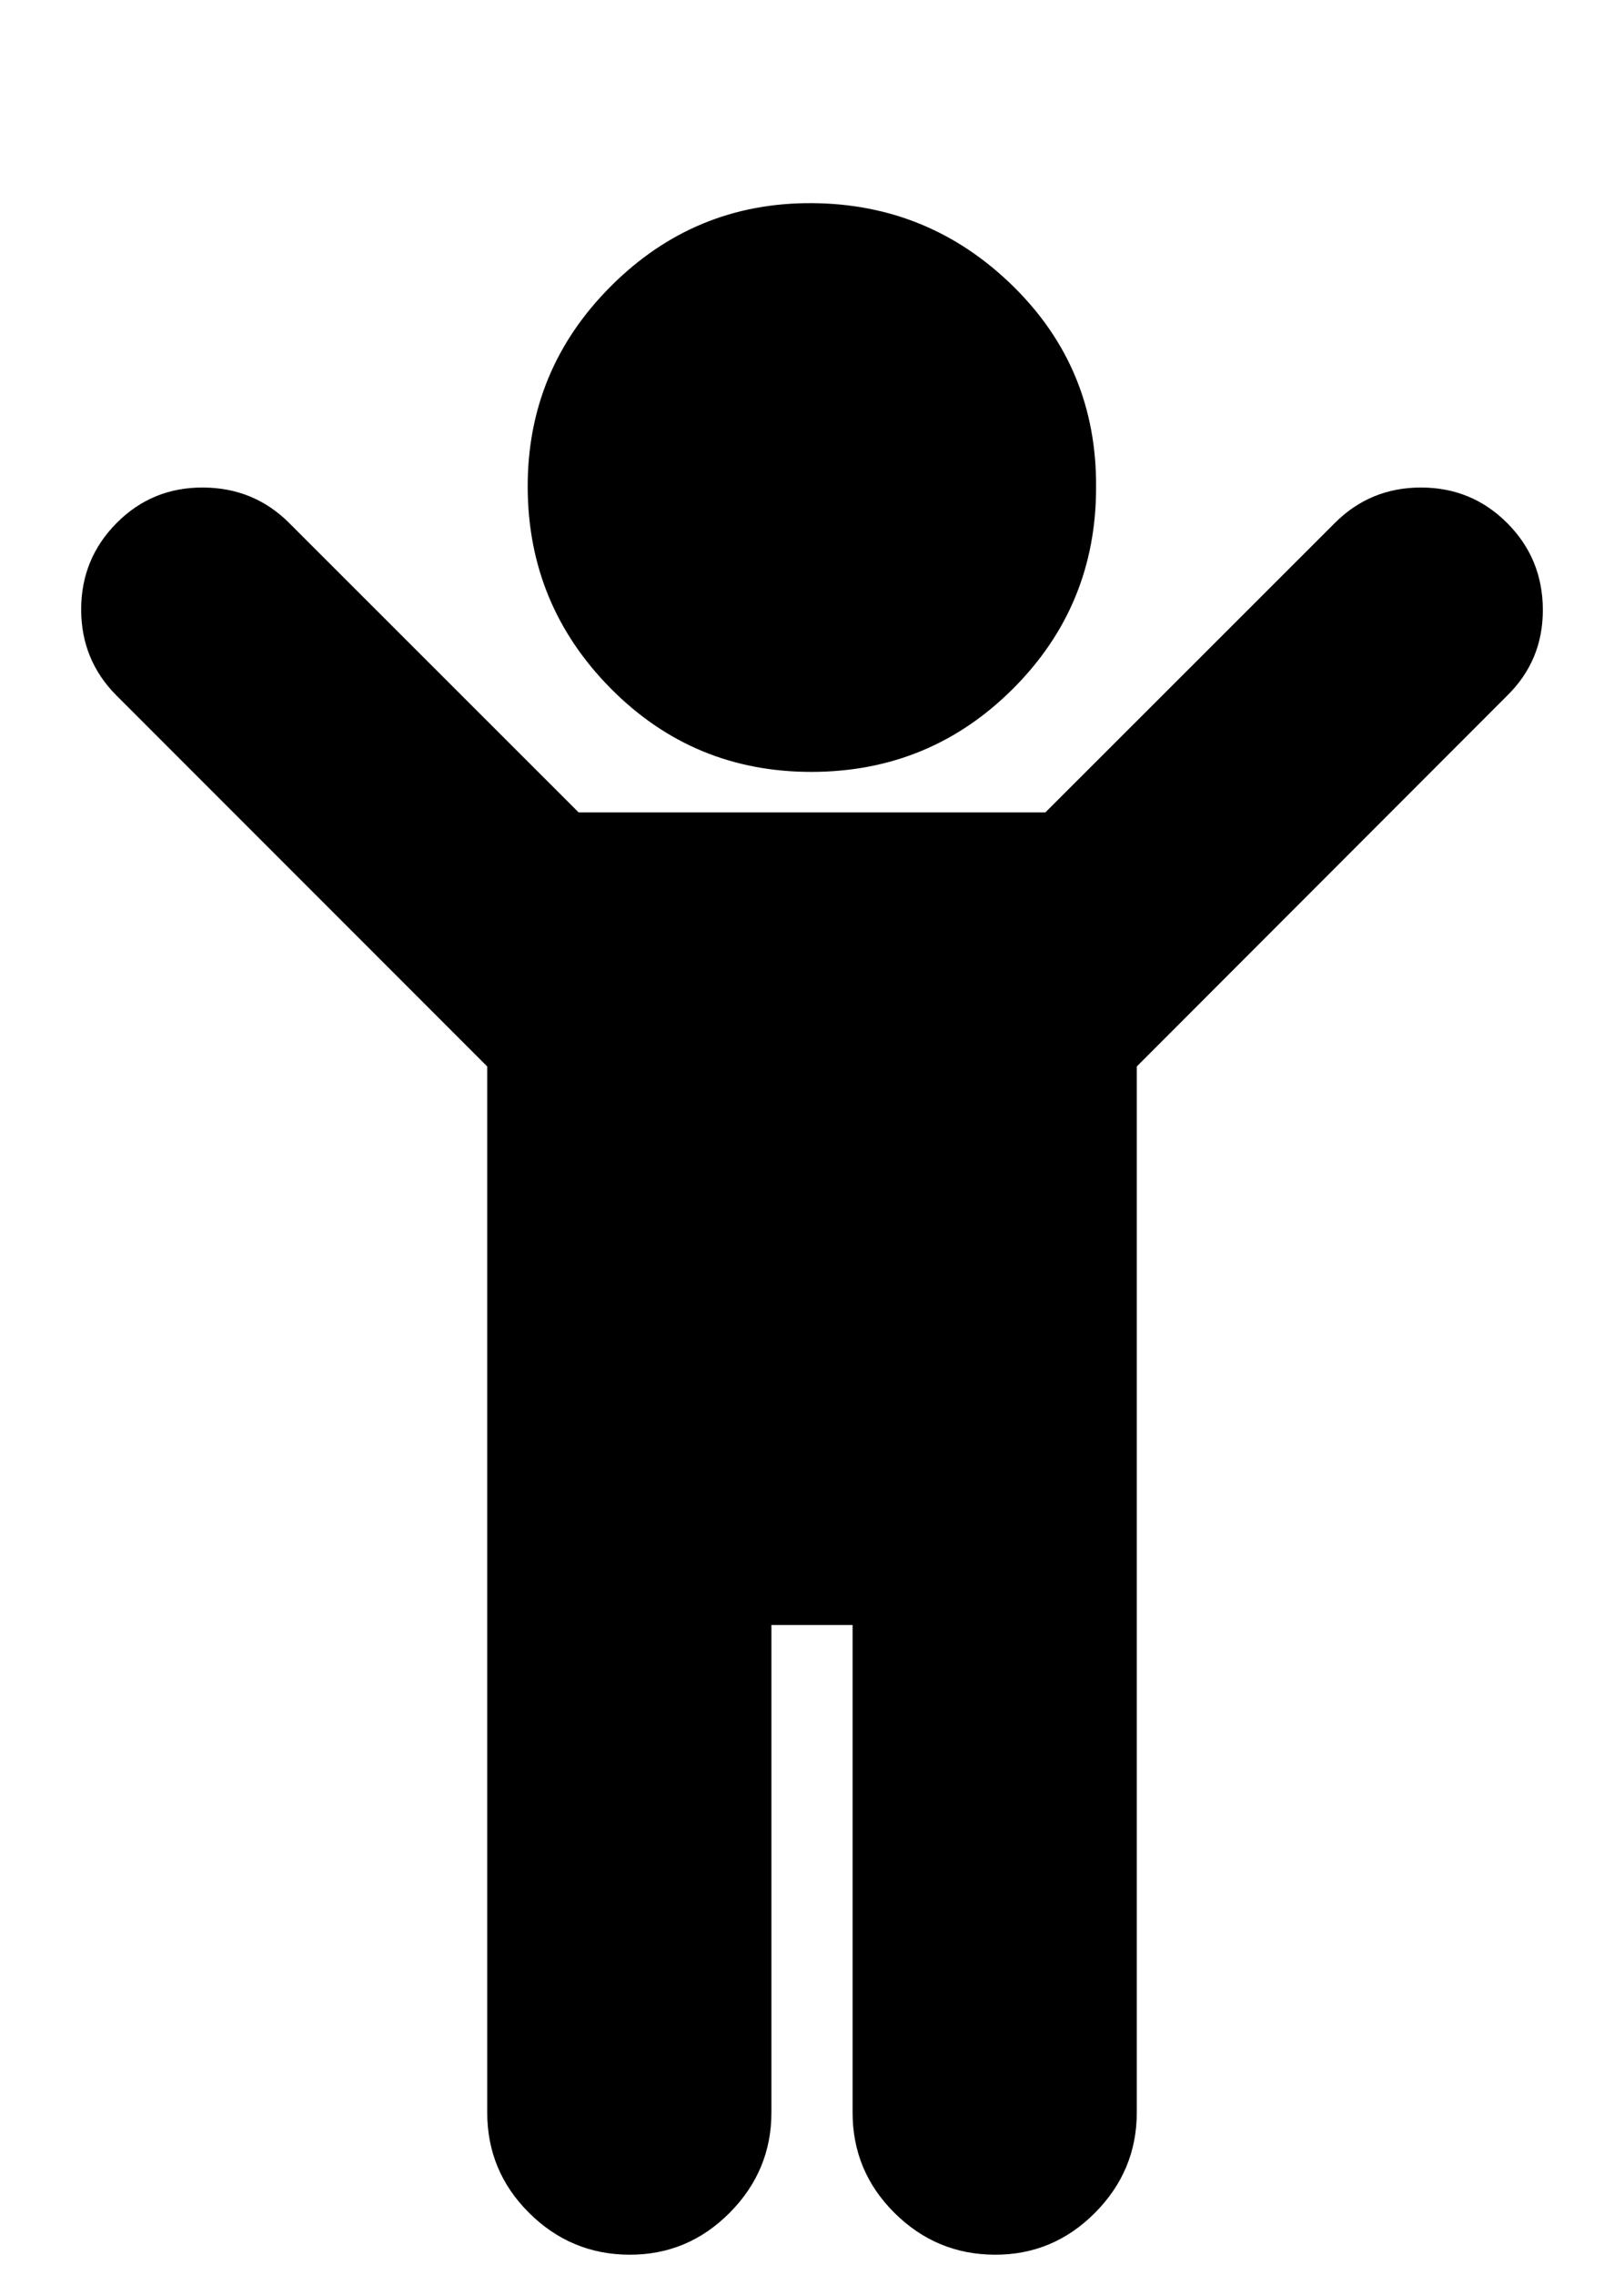 <svg width="714.3" height="1000" xmlns="http://www.w3.org/2000/svg"><path d="m662.9 305.8l-162.9 163v459.8q0 25.6-18.4 44.1t-44.1 18.4-44.1-18.4-18.4-44.1v-214.3h-35.7v214.3q0 25.6-18.4 44.1t-44.1 18.4-44.1-18.4-18.4-44.1v-459.8l-163-163q-15.6-15.6-15.6-37.9t15.6-38 38-15.6 37.9 15.6l127.3 127.2h205.3l127.3-127.2q15.6-15.6 37.9-15.6t37.9 15.6 15.7 38-15.7 37.9z m-180.8-91.5q0 51.9-36.5 88.4t-88.5 36.6-88.4-36.6-36.6-88.4 36.6-88.5 88.4-36.5 88.5 36.5 36.5 88.5z" /></svg>